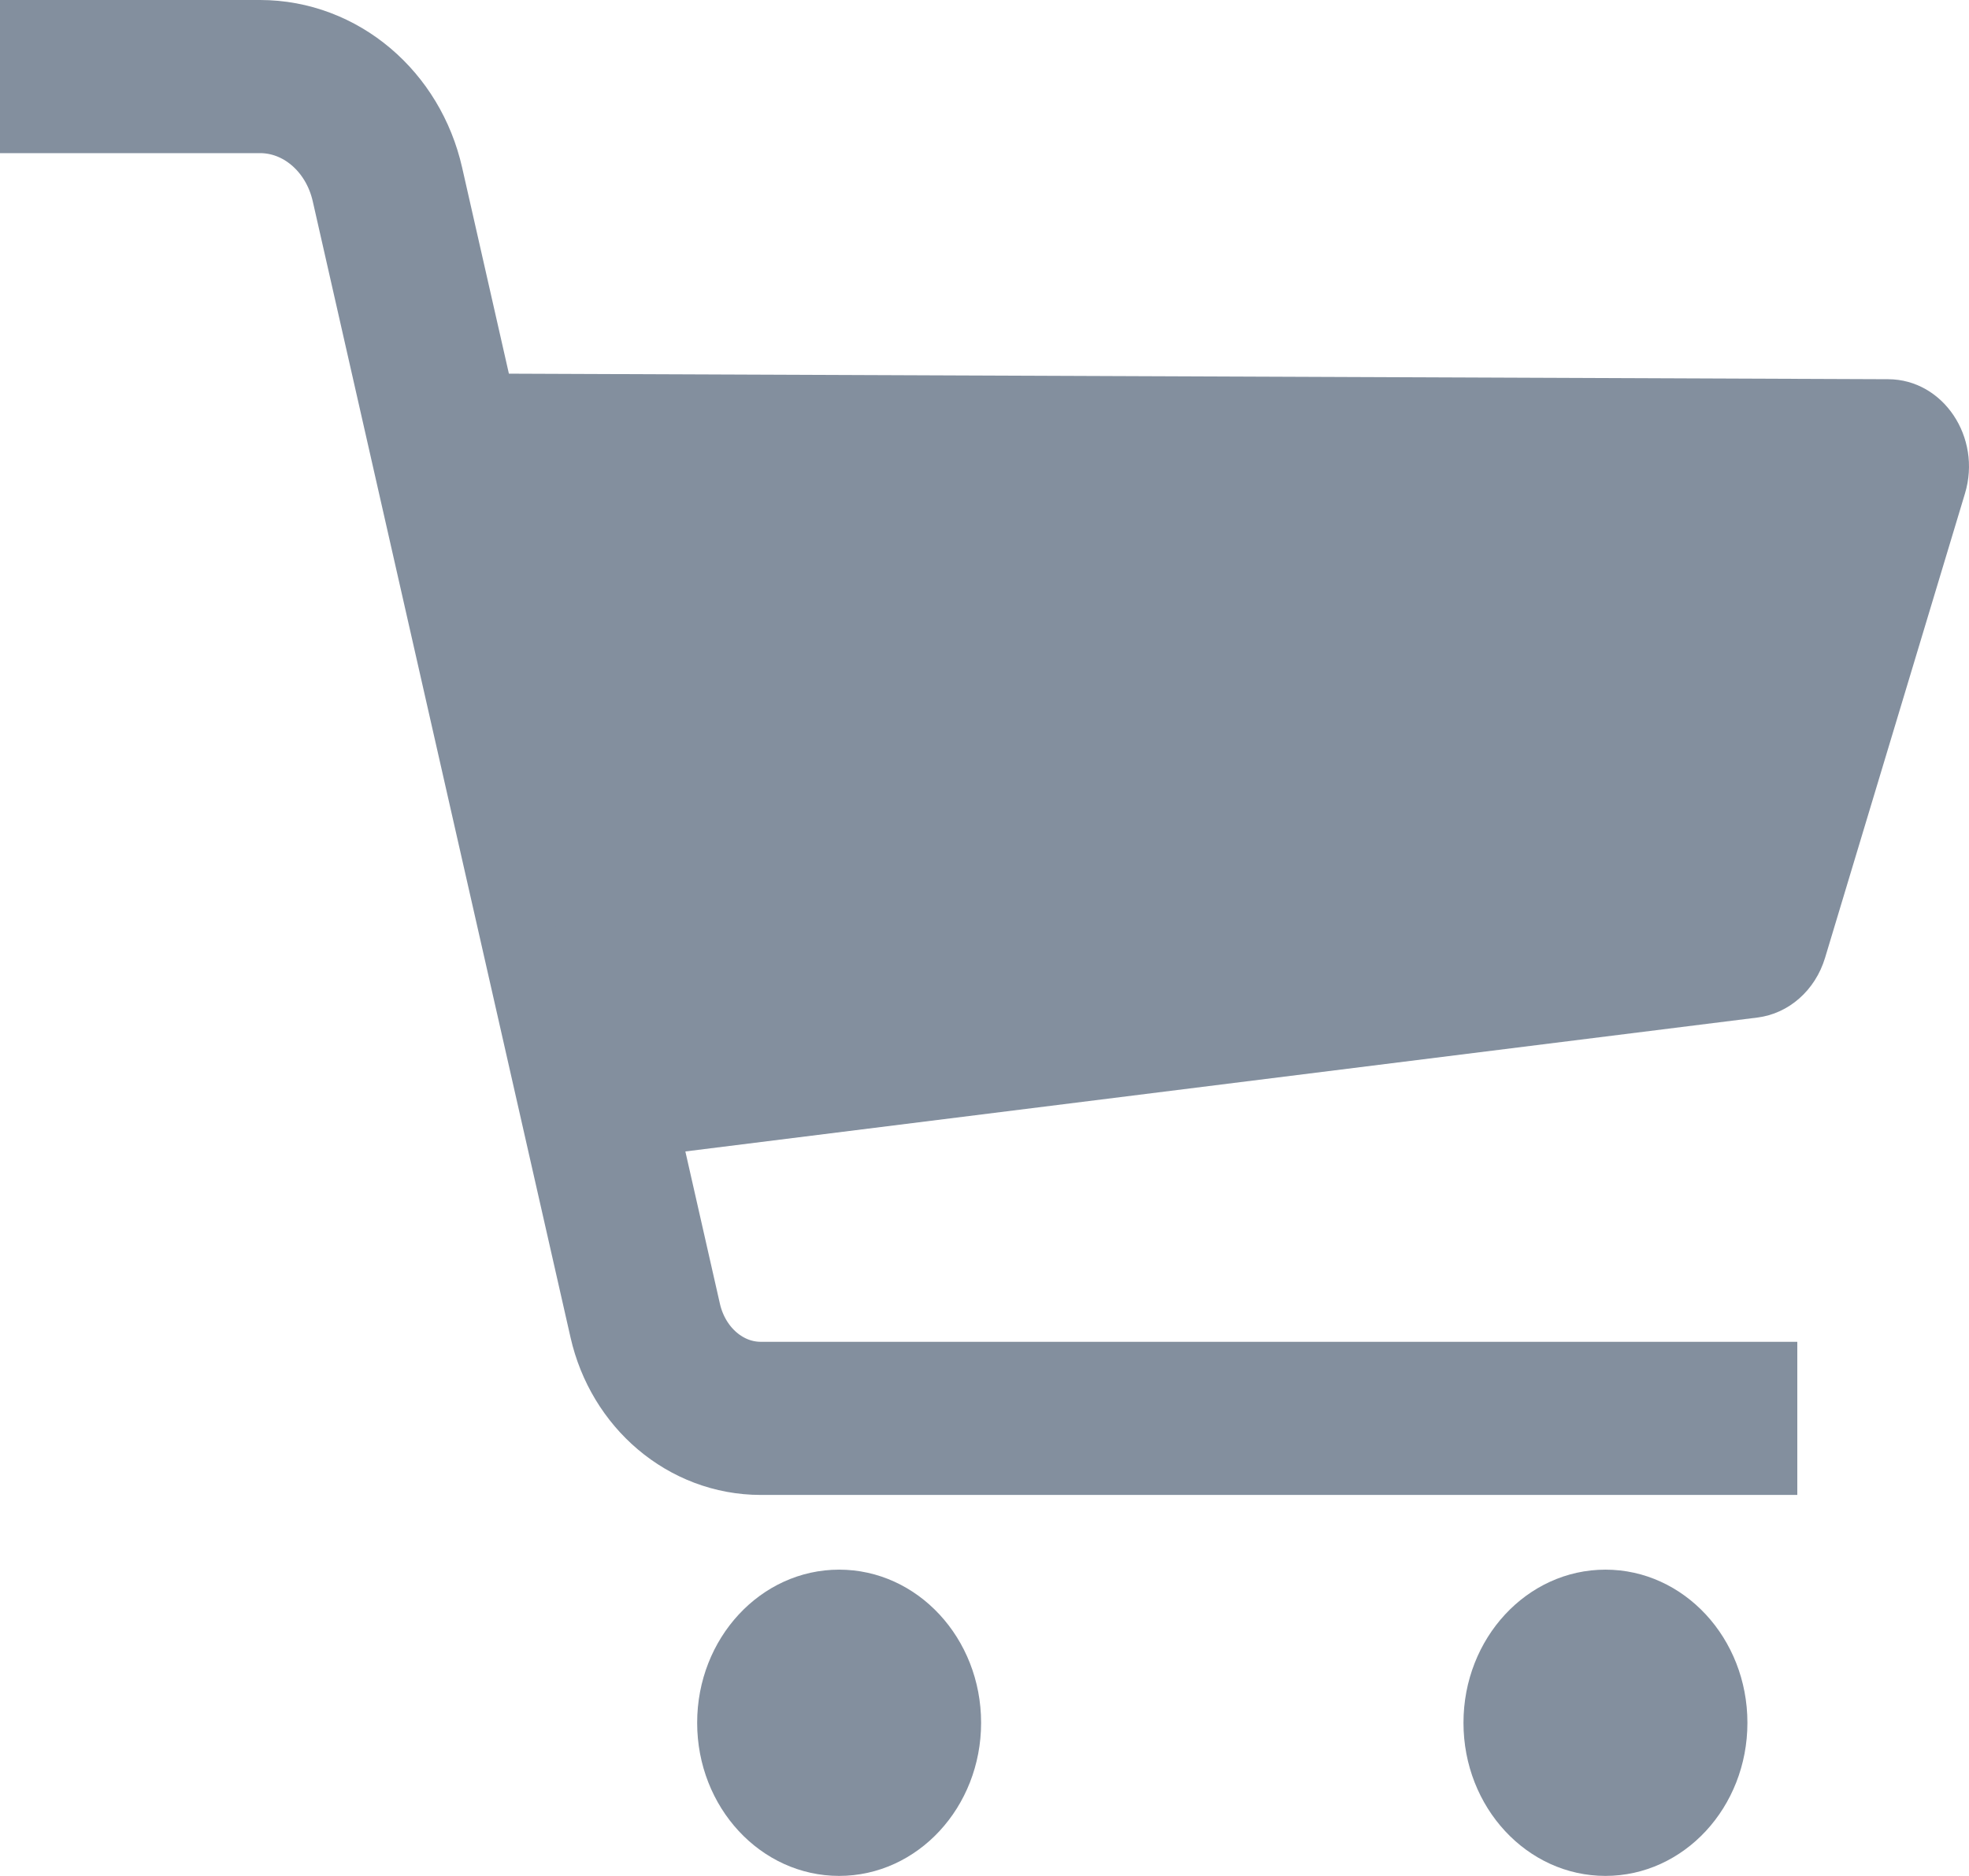 <?xml version="1.0" encoding="UTF-8"?>
<svg id="Capa_1" data-name="Capa 1" xmlns="http://www.w3.org/2000/svg" viewBox="0 0 527.171 502.261">
  <defs>
    <style>
      .cls-1 {
        fill: none;
        stroke: #838f9e;
        stroke-miterlimit: 10;
        stroke-width: 41px;
      }

      .cls-2 {
        fill: #838f9e;
      }
    </style>
  </defs>
  <path class="cls-1" d="m0,20.5h69.626c16.176,0,30.259,11.921,34.104,28.868l11.478,50.591,57.537,253.608c3.489,15.377,16.266,26.193,30.943,26.193h277.513"/>
  <path class="cls-2" d="m163.052,310.848l307.466-38.407c8.419-1.052,15.496-7.3,18.116-15.994l37.459-124.318c4.54-15.067-5.839-30.538-20.528-30.597l-390.358-1.571,47.845,210.888Z"/>
  <ellipse class="cls-2" cx="224.665" cy="461.263" rx="38.01" ry="40.998"/>
  <ellipse class="cls-2" cx="429.835" cy="461.263" rx="38.01" ry="40.998"/>
</svg>
